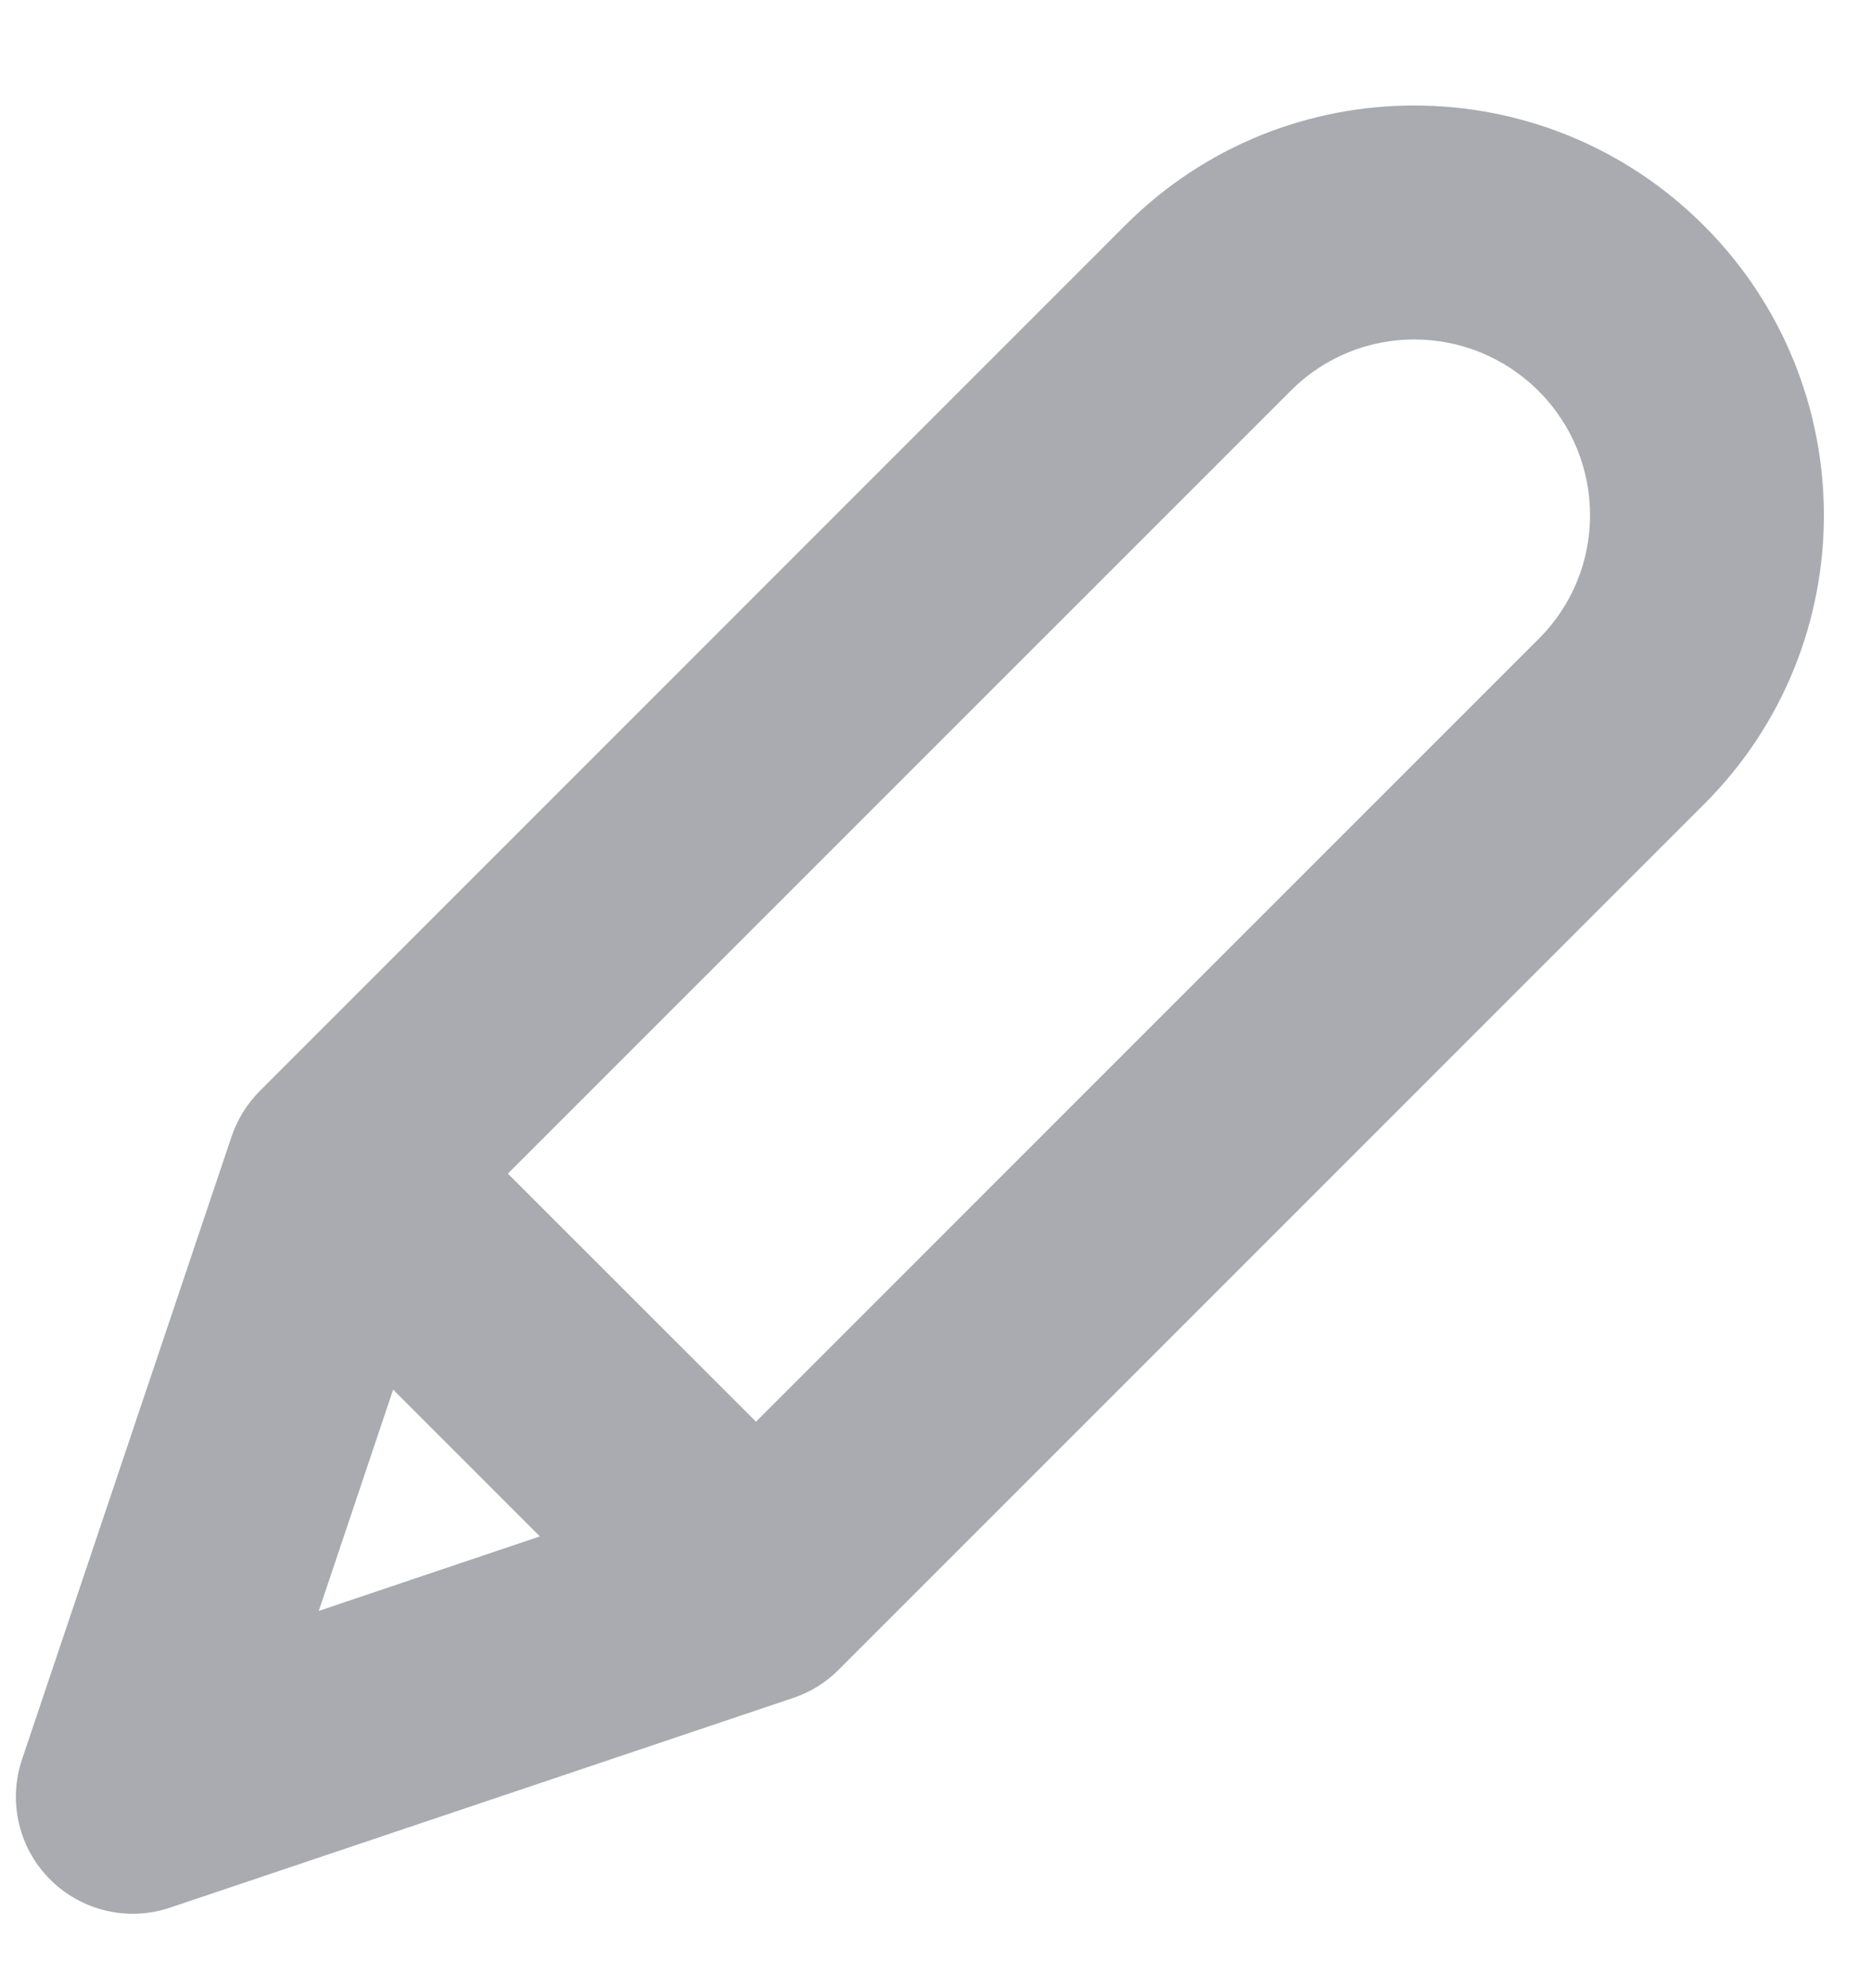 <svg width="16" height="17" viewBox="0 0 16 17" fill="none" xmlns="http://www.w3.org/2000/svg">
<path fill-rule="evenodd" clip-rule="evenodd" d="M9.625 1.924C10.991 0.558 13.206 0.563 14.571 1.929C15.936 3.294 15.941 5.508 14.575 6.874L7.172 14.277C7.063 14.387 6.93 14.469 6.784 14.518L1.455 16.311C1.095 16.433 0.697 16.339 0.429 16.071C0.16 15.802 0.067 15.405 0.188 15.045L1.981 9.716C2.031 9.57 2.113 9.437 2.222 9.328L9.625 1.924ZM13.157 3.343C12.569 2.756 11.621 2.757 11.04 3.339L4.343 10.035L6.465 12.156L13.161 5.46C13.743 4.878 13.744 3.93 13.157 3.343ZM4.617 13.137L3.362 11.882L2.726 13.774L4.617 13.137Z" fill="#A9ABB1"/>
</svg>
